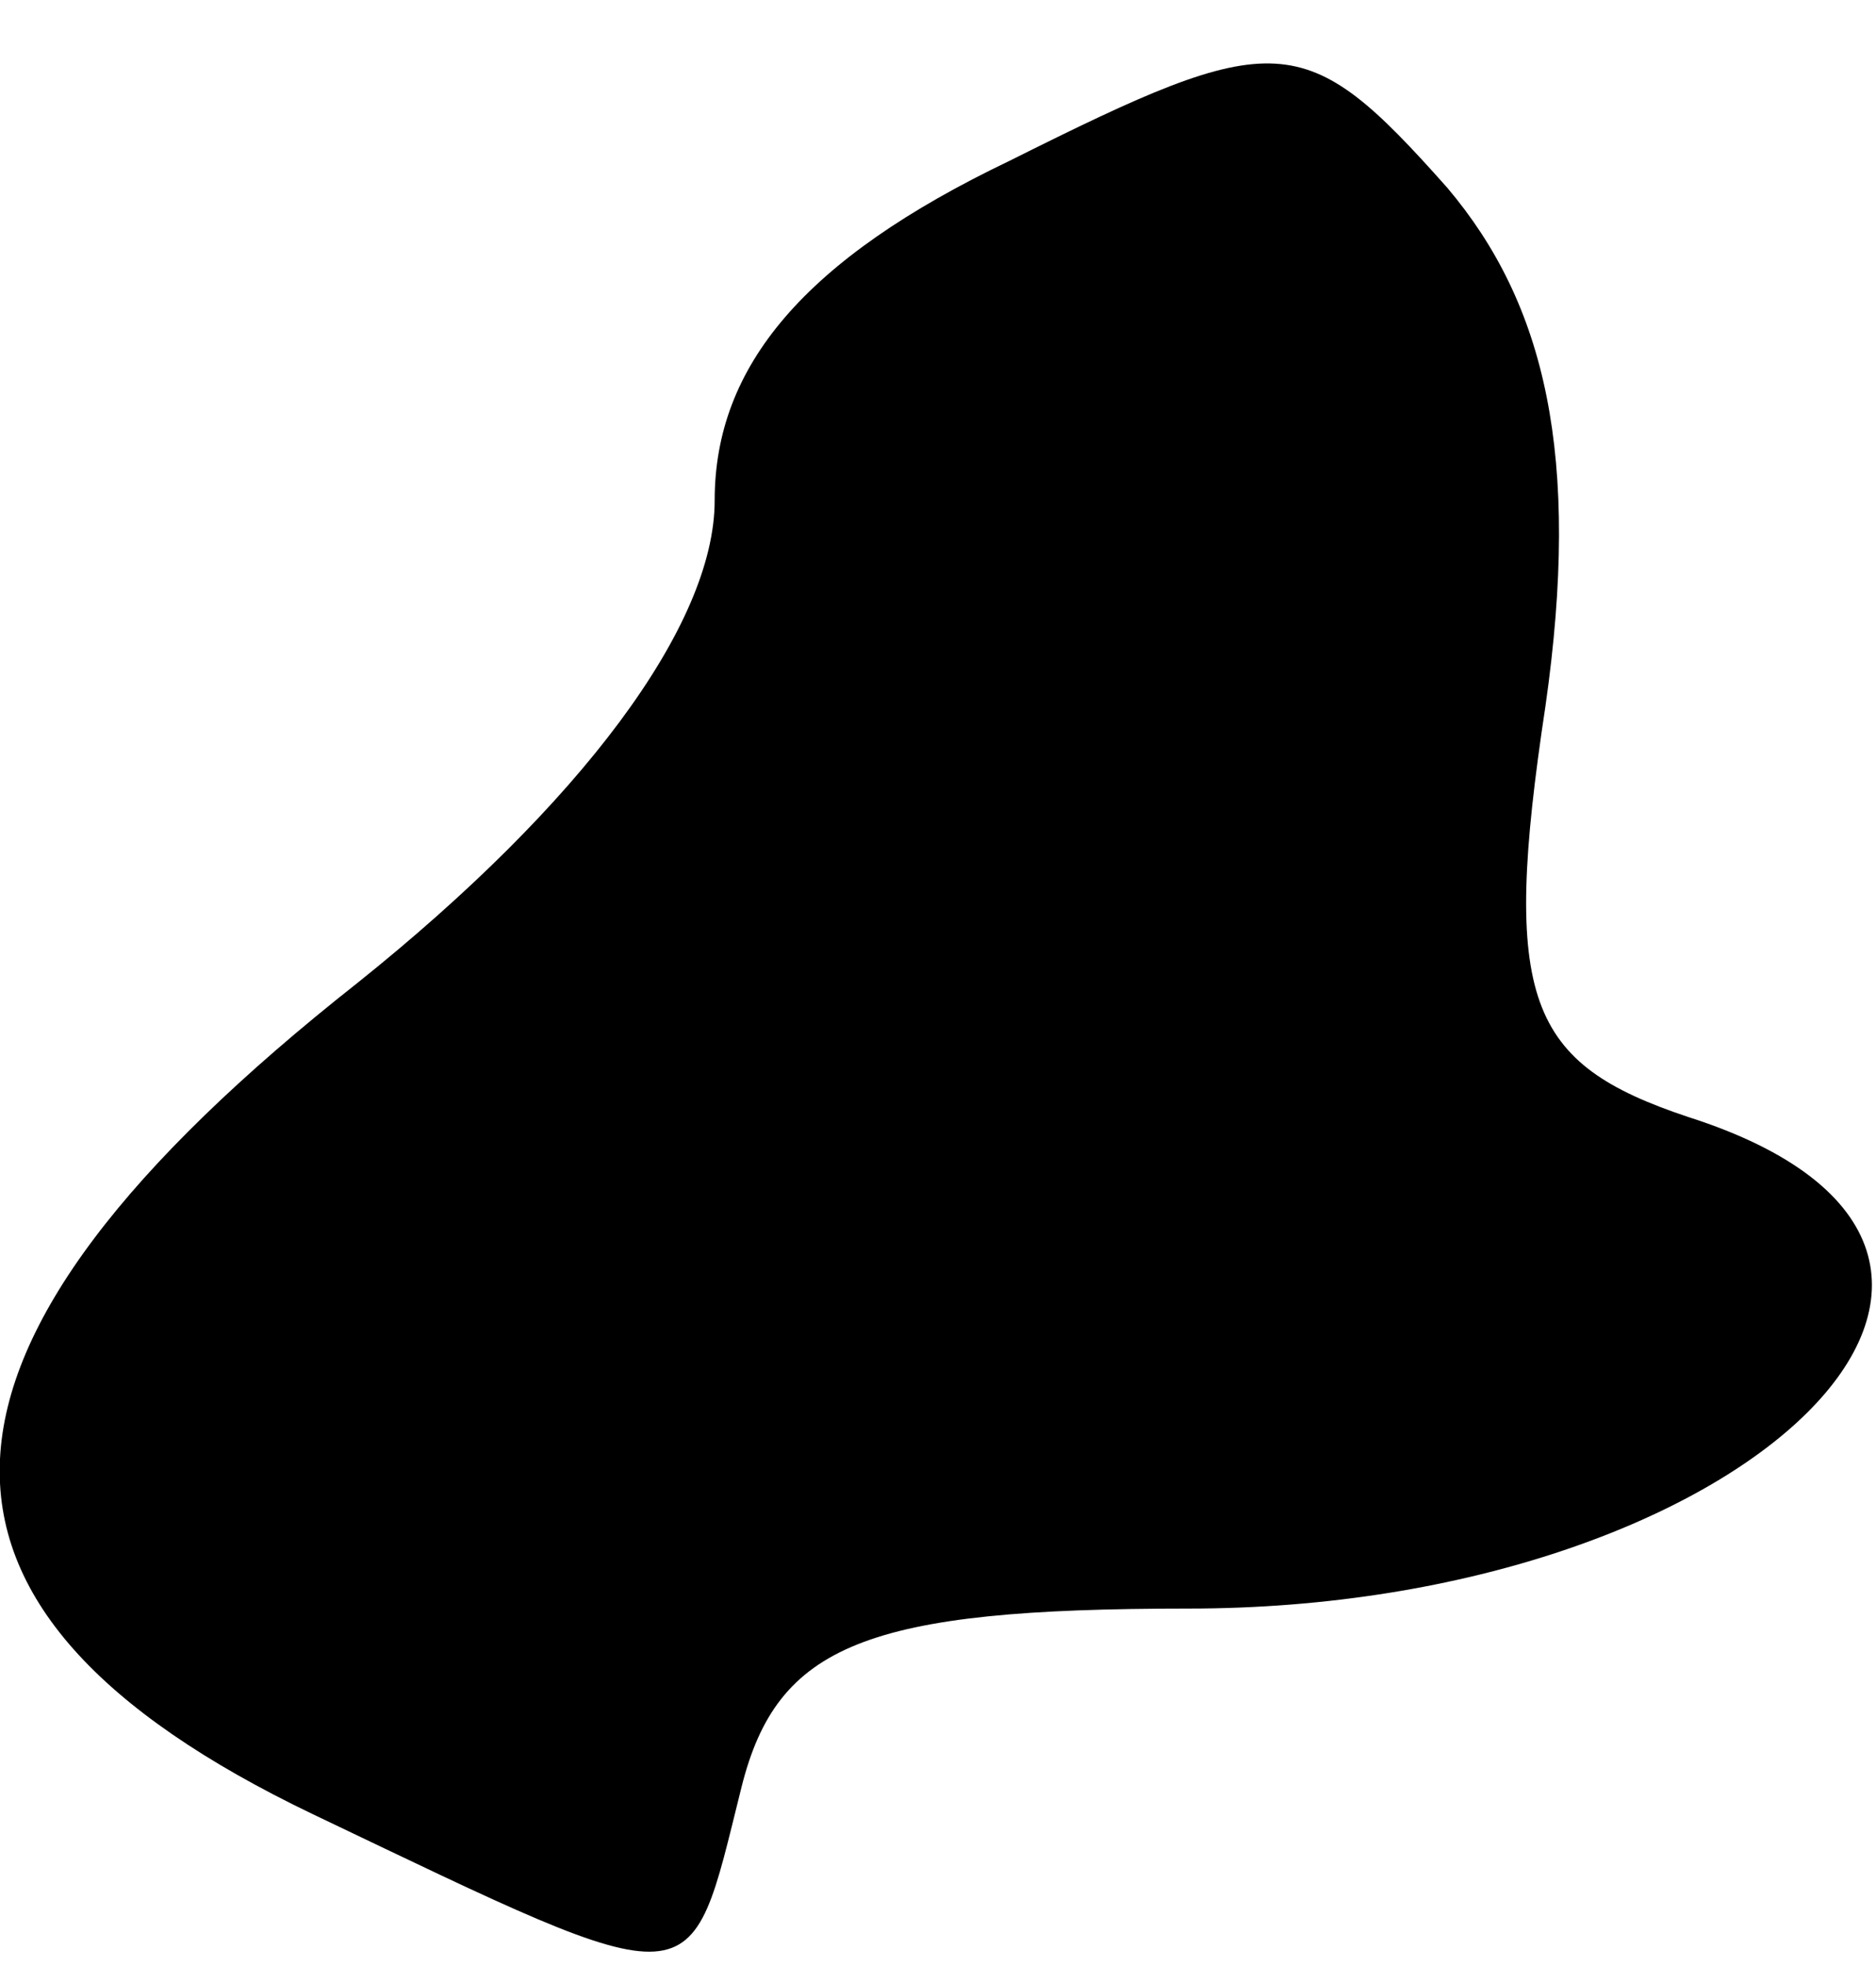 <?xml version="1.0" standalone="no"?>
<!DOCTYPE svg PUBLIC "-//W3C//DTD SVG 20010904//EN"
 "http://www.w3.org/TR/2001/REC-SVG-20010904/DTD/svg10.dtd">
<svg version="1.0" xmlns="http://www.w3.org/2000/svg"
 width="21pt" height="22pt" viewBox="0 0 21 22"
 preserveAspectRatio="xMidYMid meet">
<g transform="translate(0,22) scale(0.1,-0.1)"
fill="#000000" stroke="none">
<path fill="#000000" stroke="none" d="M113 202 c-23 -11 -33 -23 -33 -38 0
-14 -15 -34 -40 -54 -52 -41 -53 -70 -5 -93 44 -21 42 -21 48 3 4 16 14 20 50
20 63 0 103 40 56 55 -18 6 -21 13 -16 46 4 28 0 45 -11 58 -16 18 -19 18 -49
3z"/>
</g>
</svg>
